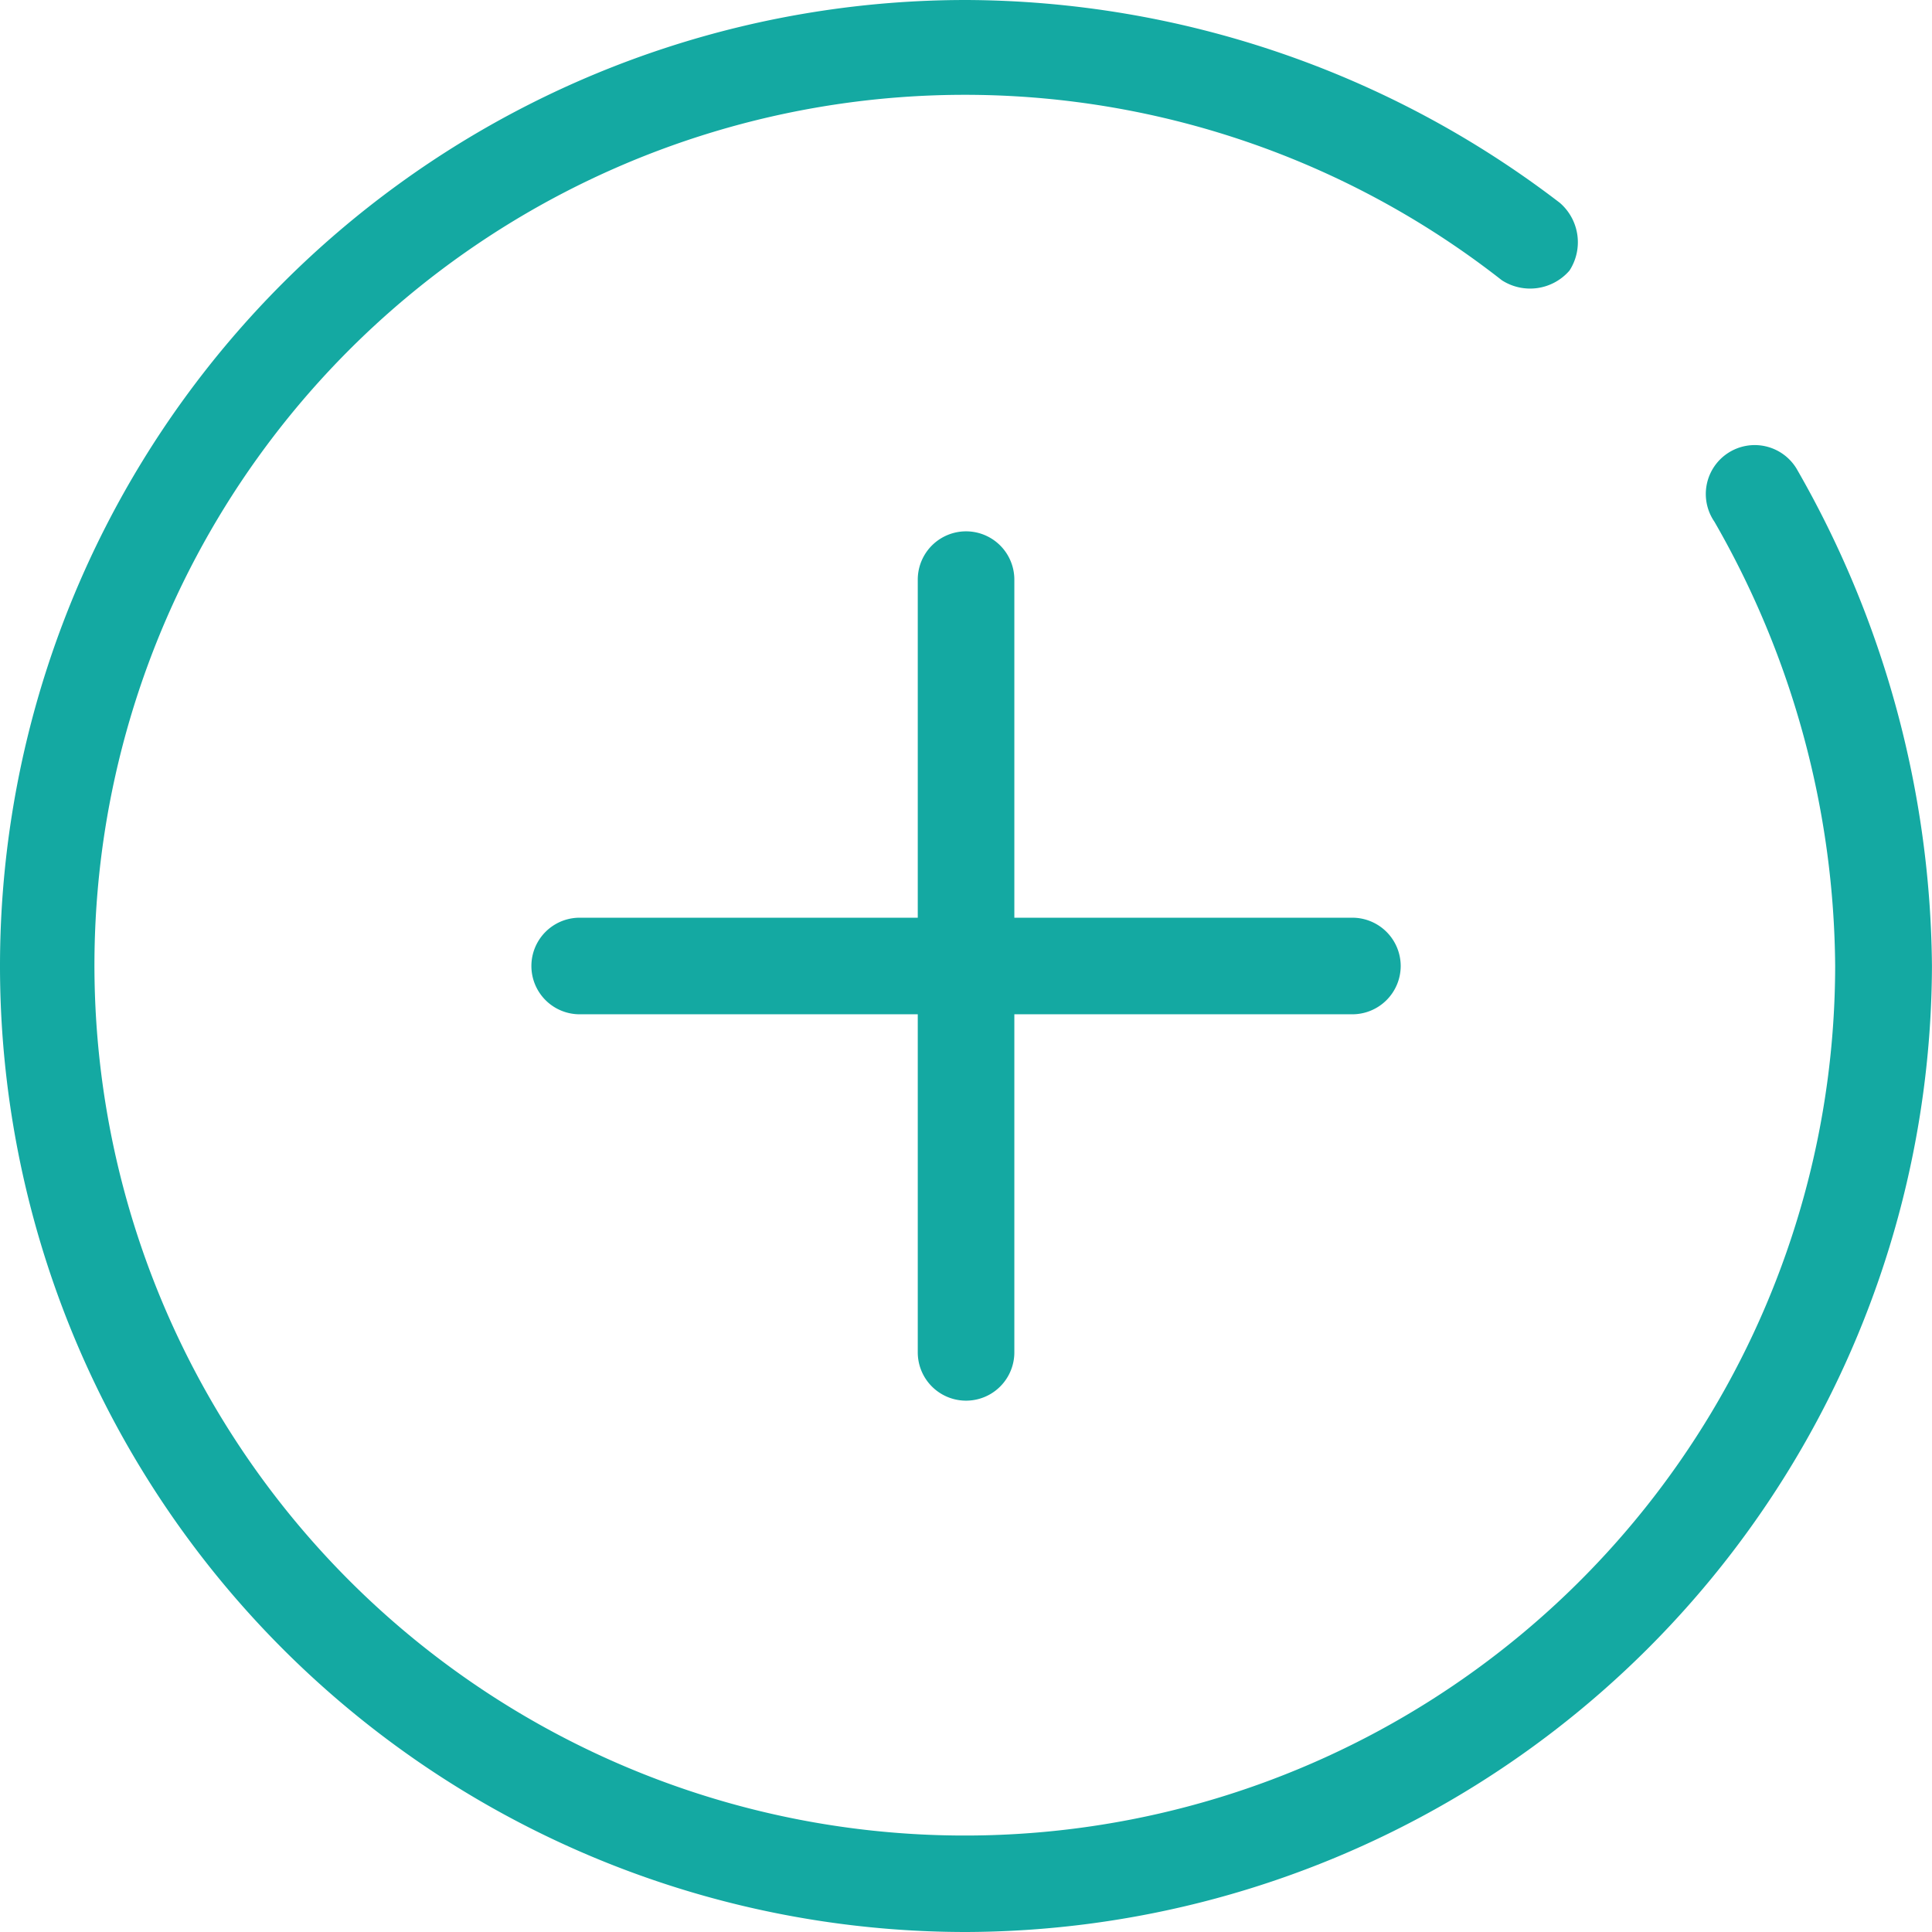<svg id="add" xmlns="http://www.w3.org/2000/svg" width="37.088" height="37.088" viewBox="0 0 37.088 37.088">
  <path id="Path_15766" data-name="Path 15766" d="M27.69,19.345a.929.929,0,0,1-.927.927h-6.49v6.49a.927.927,0,0,1-1.854,0v-6.49h-6.49a.927.927,0,1,1,0-1.854h6.49v-6.49a.927.927,0,1,1,1.854,0v6.49h6.49A.929.929,0,0,1,27.69,19.345Z" transform="translate(-0.801 -0.801)" fill="#14a9a2"/>
  <path id="Path_15767" data-name="Path 15767" d="M18.544,37.088A18.544,18.544,0,0,1,18.544,0a18.84,18.84,0,0,1,11.4,3.894,1,1,0,0,1,.185,1.3,1,1,0,0,1-1.3.185,16.708,16.708,0,1,0,6.4,13.166,17.323,17.323,0,0,0-2.318-8.53.939.939,0,1,1,1.576-1.02,19.437,19.437,0,0,1,2.6,9.55A18.6,18.6,0,0,1,18.544,37.088Z" fill="#14a9a2"/>
</svg>
